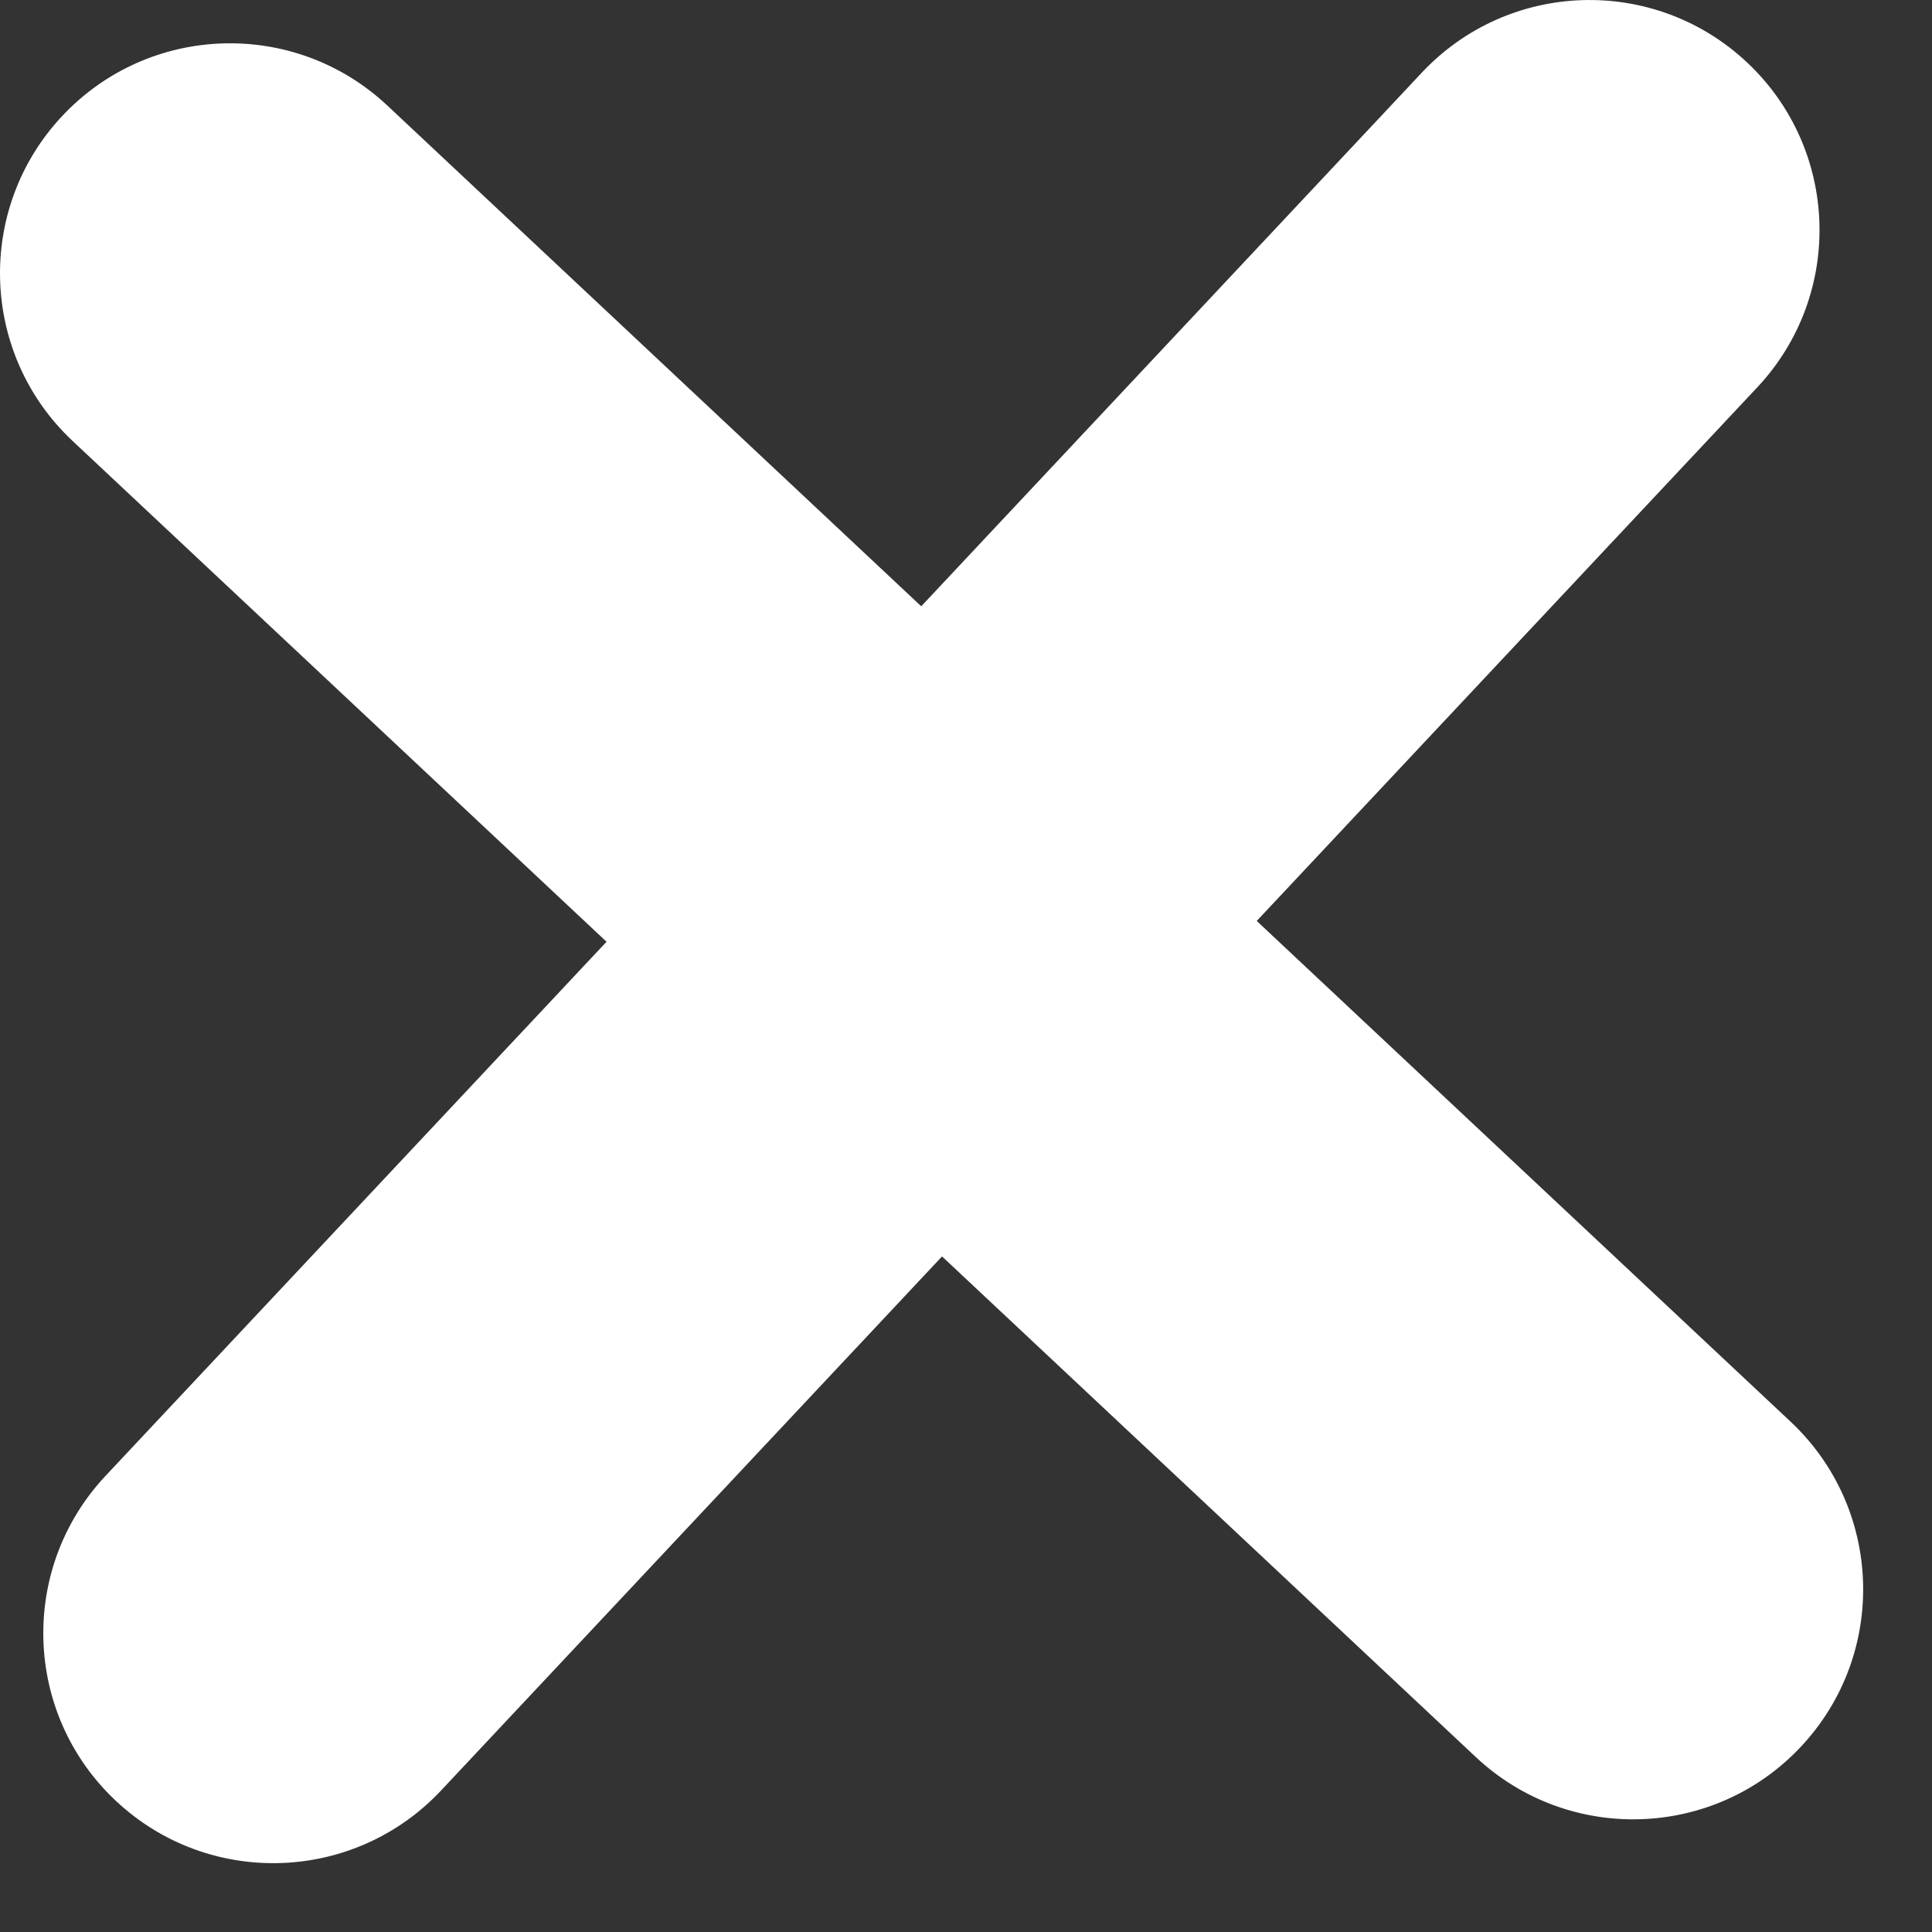 <svg width="21" height="21" viewBox="0 0 21 21" fill="none" xmlns="http://www.w3.org/2000/svg">
<rect x="0" y="0" width="21" height="21" fill="#333333" stroke="none"/>
<path d="M19.462 15.452L4.21 1.147C3.203 0.203 1.621 0.253 0.676 1.261C-0.268 2.268 -0.217 3.85 0.79 4.794L16.042 19.099C17.049 20.043 18.631 19.993 19.575 18.986C20.52 17.979 20.469 16.396 19.462 15.452Z" fill="white"/>
<path d="M4.794 19.462L19.101 4.21C20.045 3.203 19.995 1.621 18.988 0.677C17.981 -0.268 16.399 -0.217 15.454 0.79L1.147 16.042C0.203 17.049 0.253 18.631 1.26 19.575C2.267 20.52 3.849 20.469 4.794 19.462Z" fill="white"/>
</svg>
